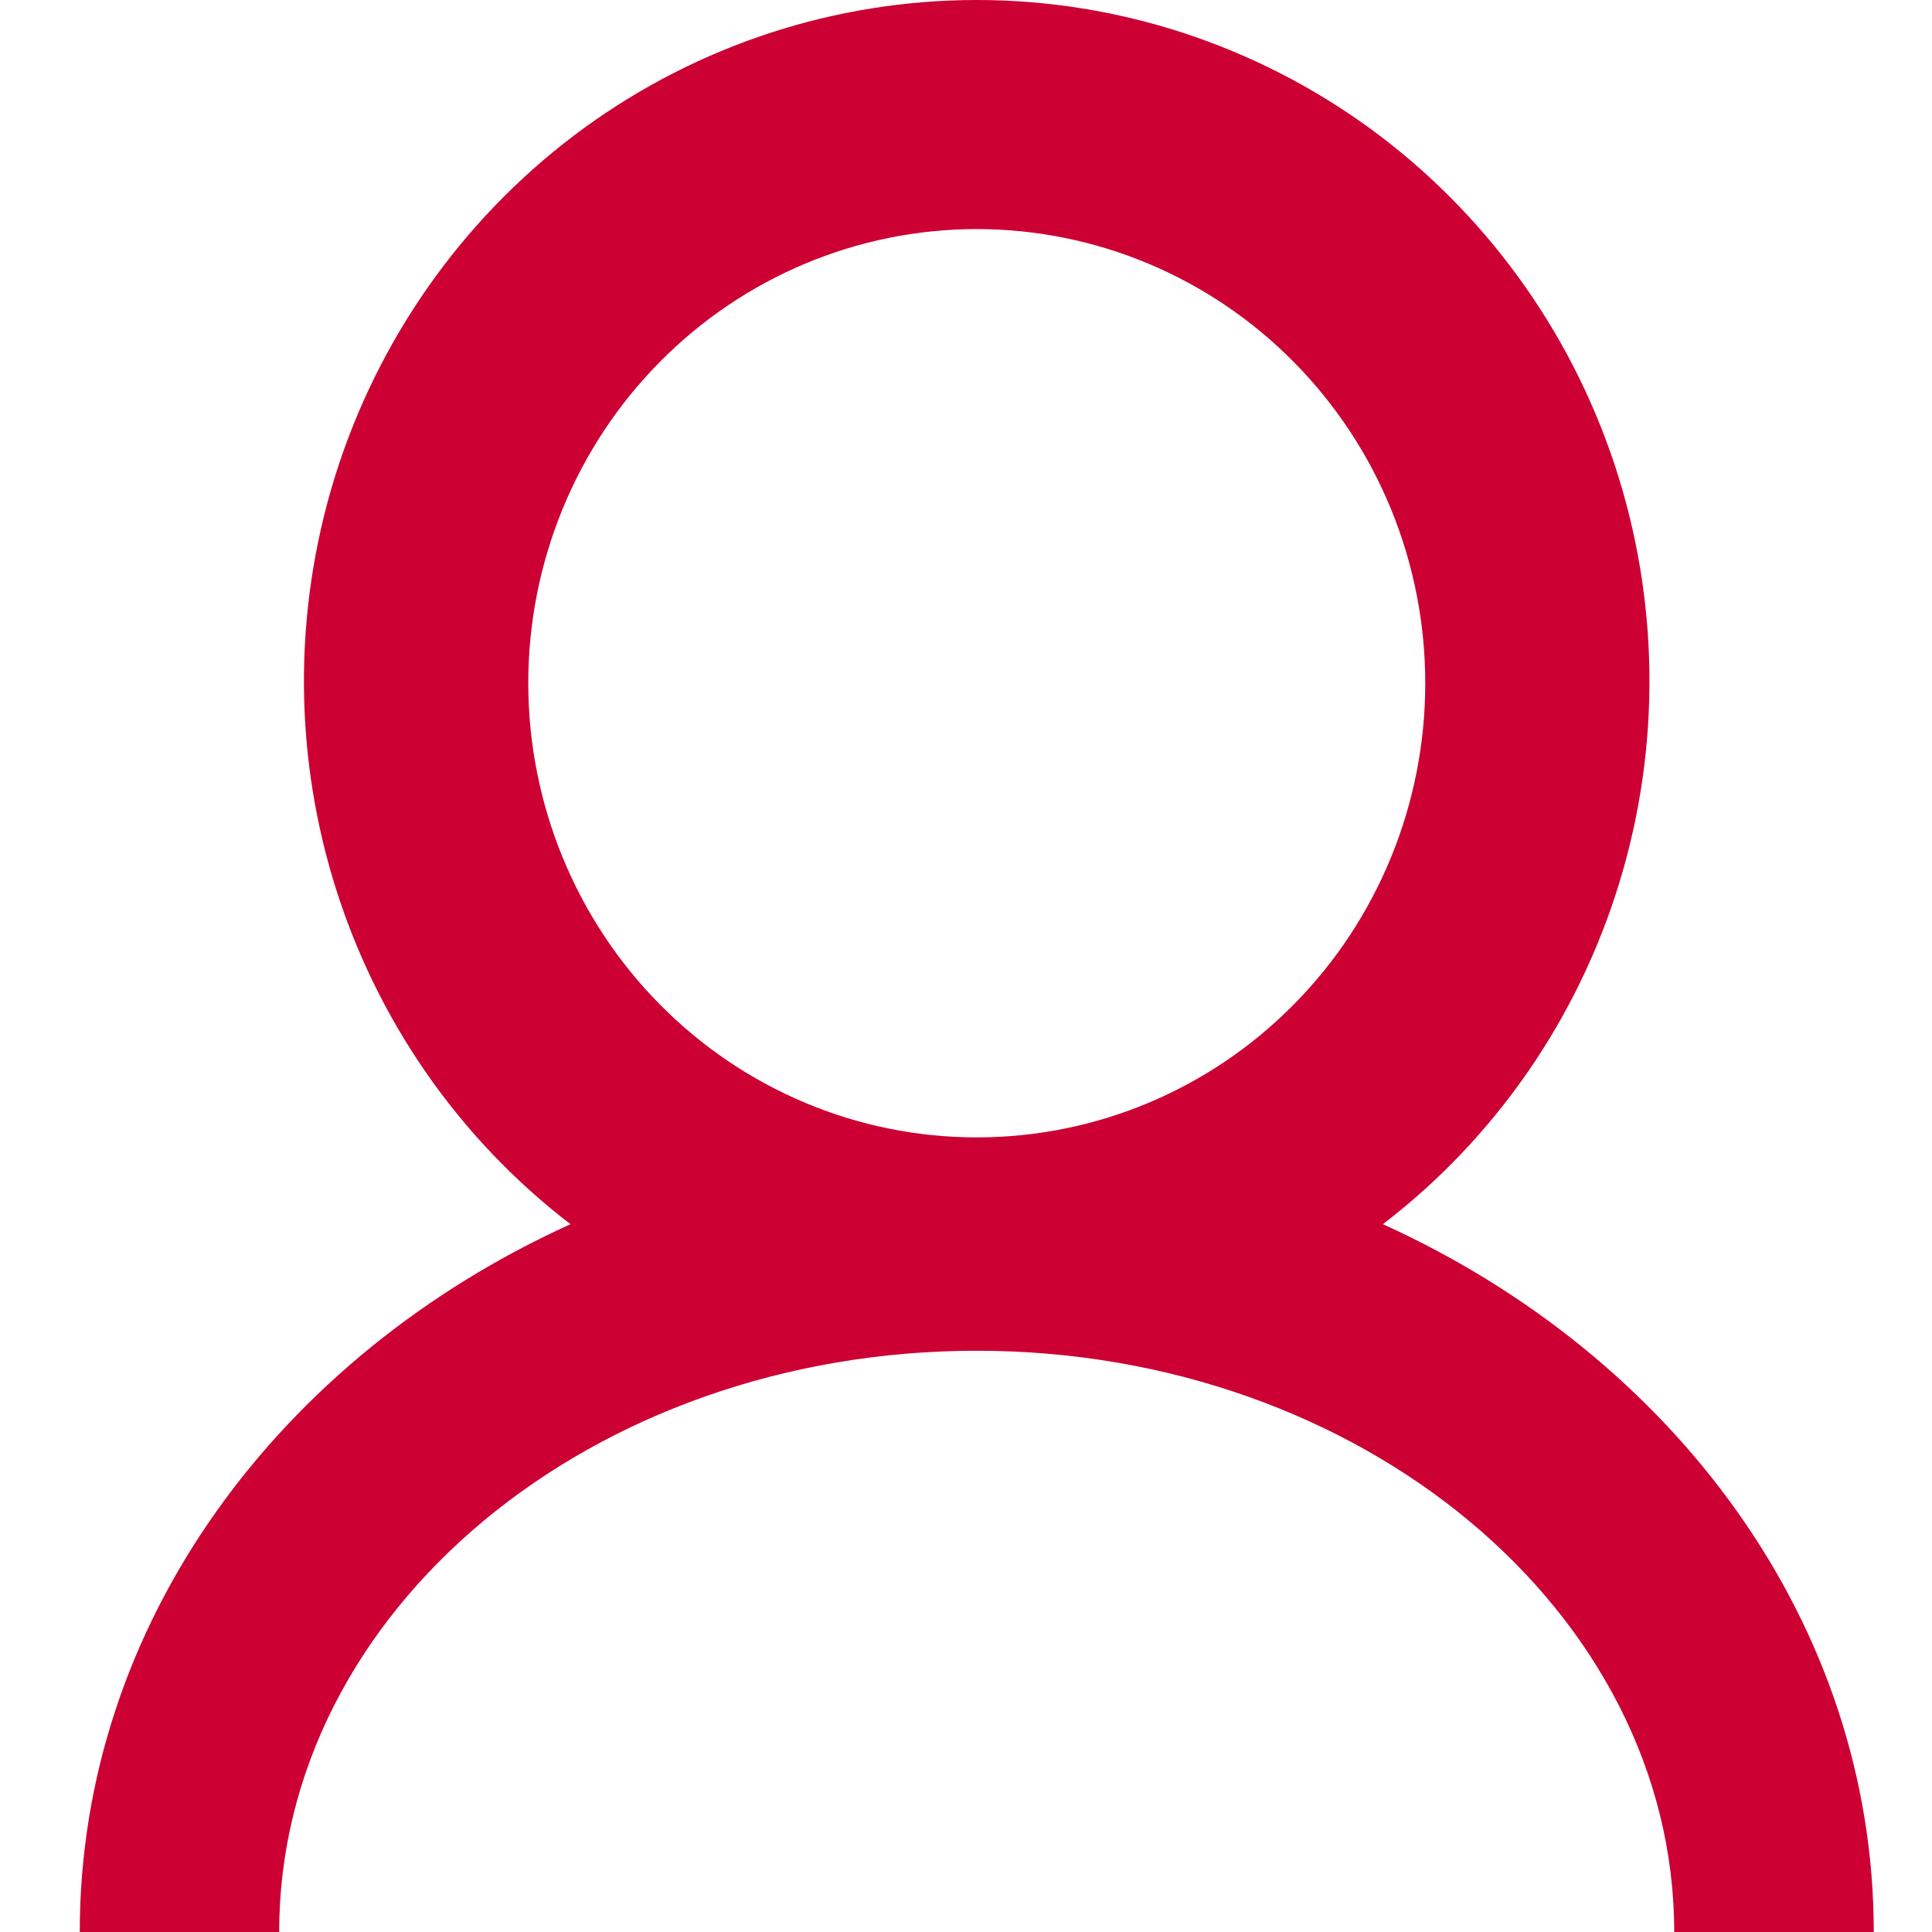 <svg width="14" height="14" viewBox="0 0 14 14" fill="none" xmlns="http://www.w3.org/2000/svg">
<path d="M10.021 8.871C10.835 8.247 11.435 7.38 11.736 6.391C12.037 5.403 12.024 4.345 11.699 3.364C11.374 2.384 10.753 1.532 9.924 0.928C9.094 0.325 8.099 0 7.078 0C6.056 0 5.061 0.325 4.232 0.928C3.403 1.532 2.782 2.384 2.456 3.364C2.131 4.345 2.118 5.403 2.419 6.391C2.72 7.38 3.32 8.247 4.134 8.871C2.026 9.827 0.578 11.765 0.578 14H2.023C2.023 11.67 4.29 9.788 7.078 9.788C9.865 9.788 12.132 11.683 12.132 14H13.578C13.578 11.765 12.129 9.827 10.021 8.871H10.021ZM3.828 4.951C3.828 4.079 4.17 3.241 4.78 2.624C5.389 2.007 6.216 1.66 7.078 1.66C7.94 1.66 8.767 2.007 9.376 2.624C9.986 3.241 10.328 4.078 10.328 4.951C10.328 5.824 9.986 6.661 9.376 7.278C8.767 7.896 7.94 8.242 7.078 8.242C6.216 8.242 5.39 7.895 4.781 7.278C4.171 6.661 3.829 5.824 3.828 4.951L3.828 4.951Z" fill="#CC0033"/>
</svg>
